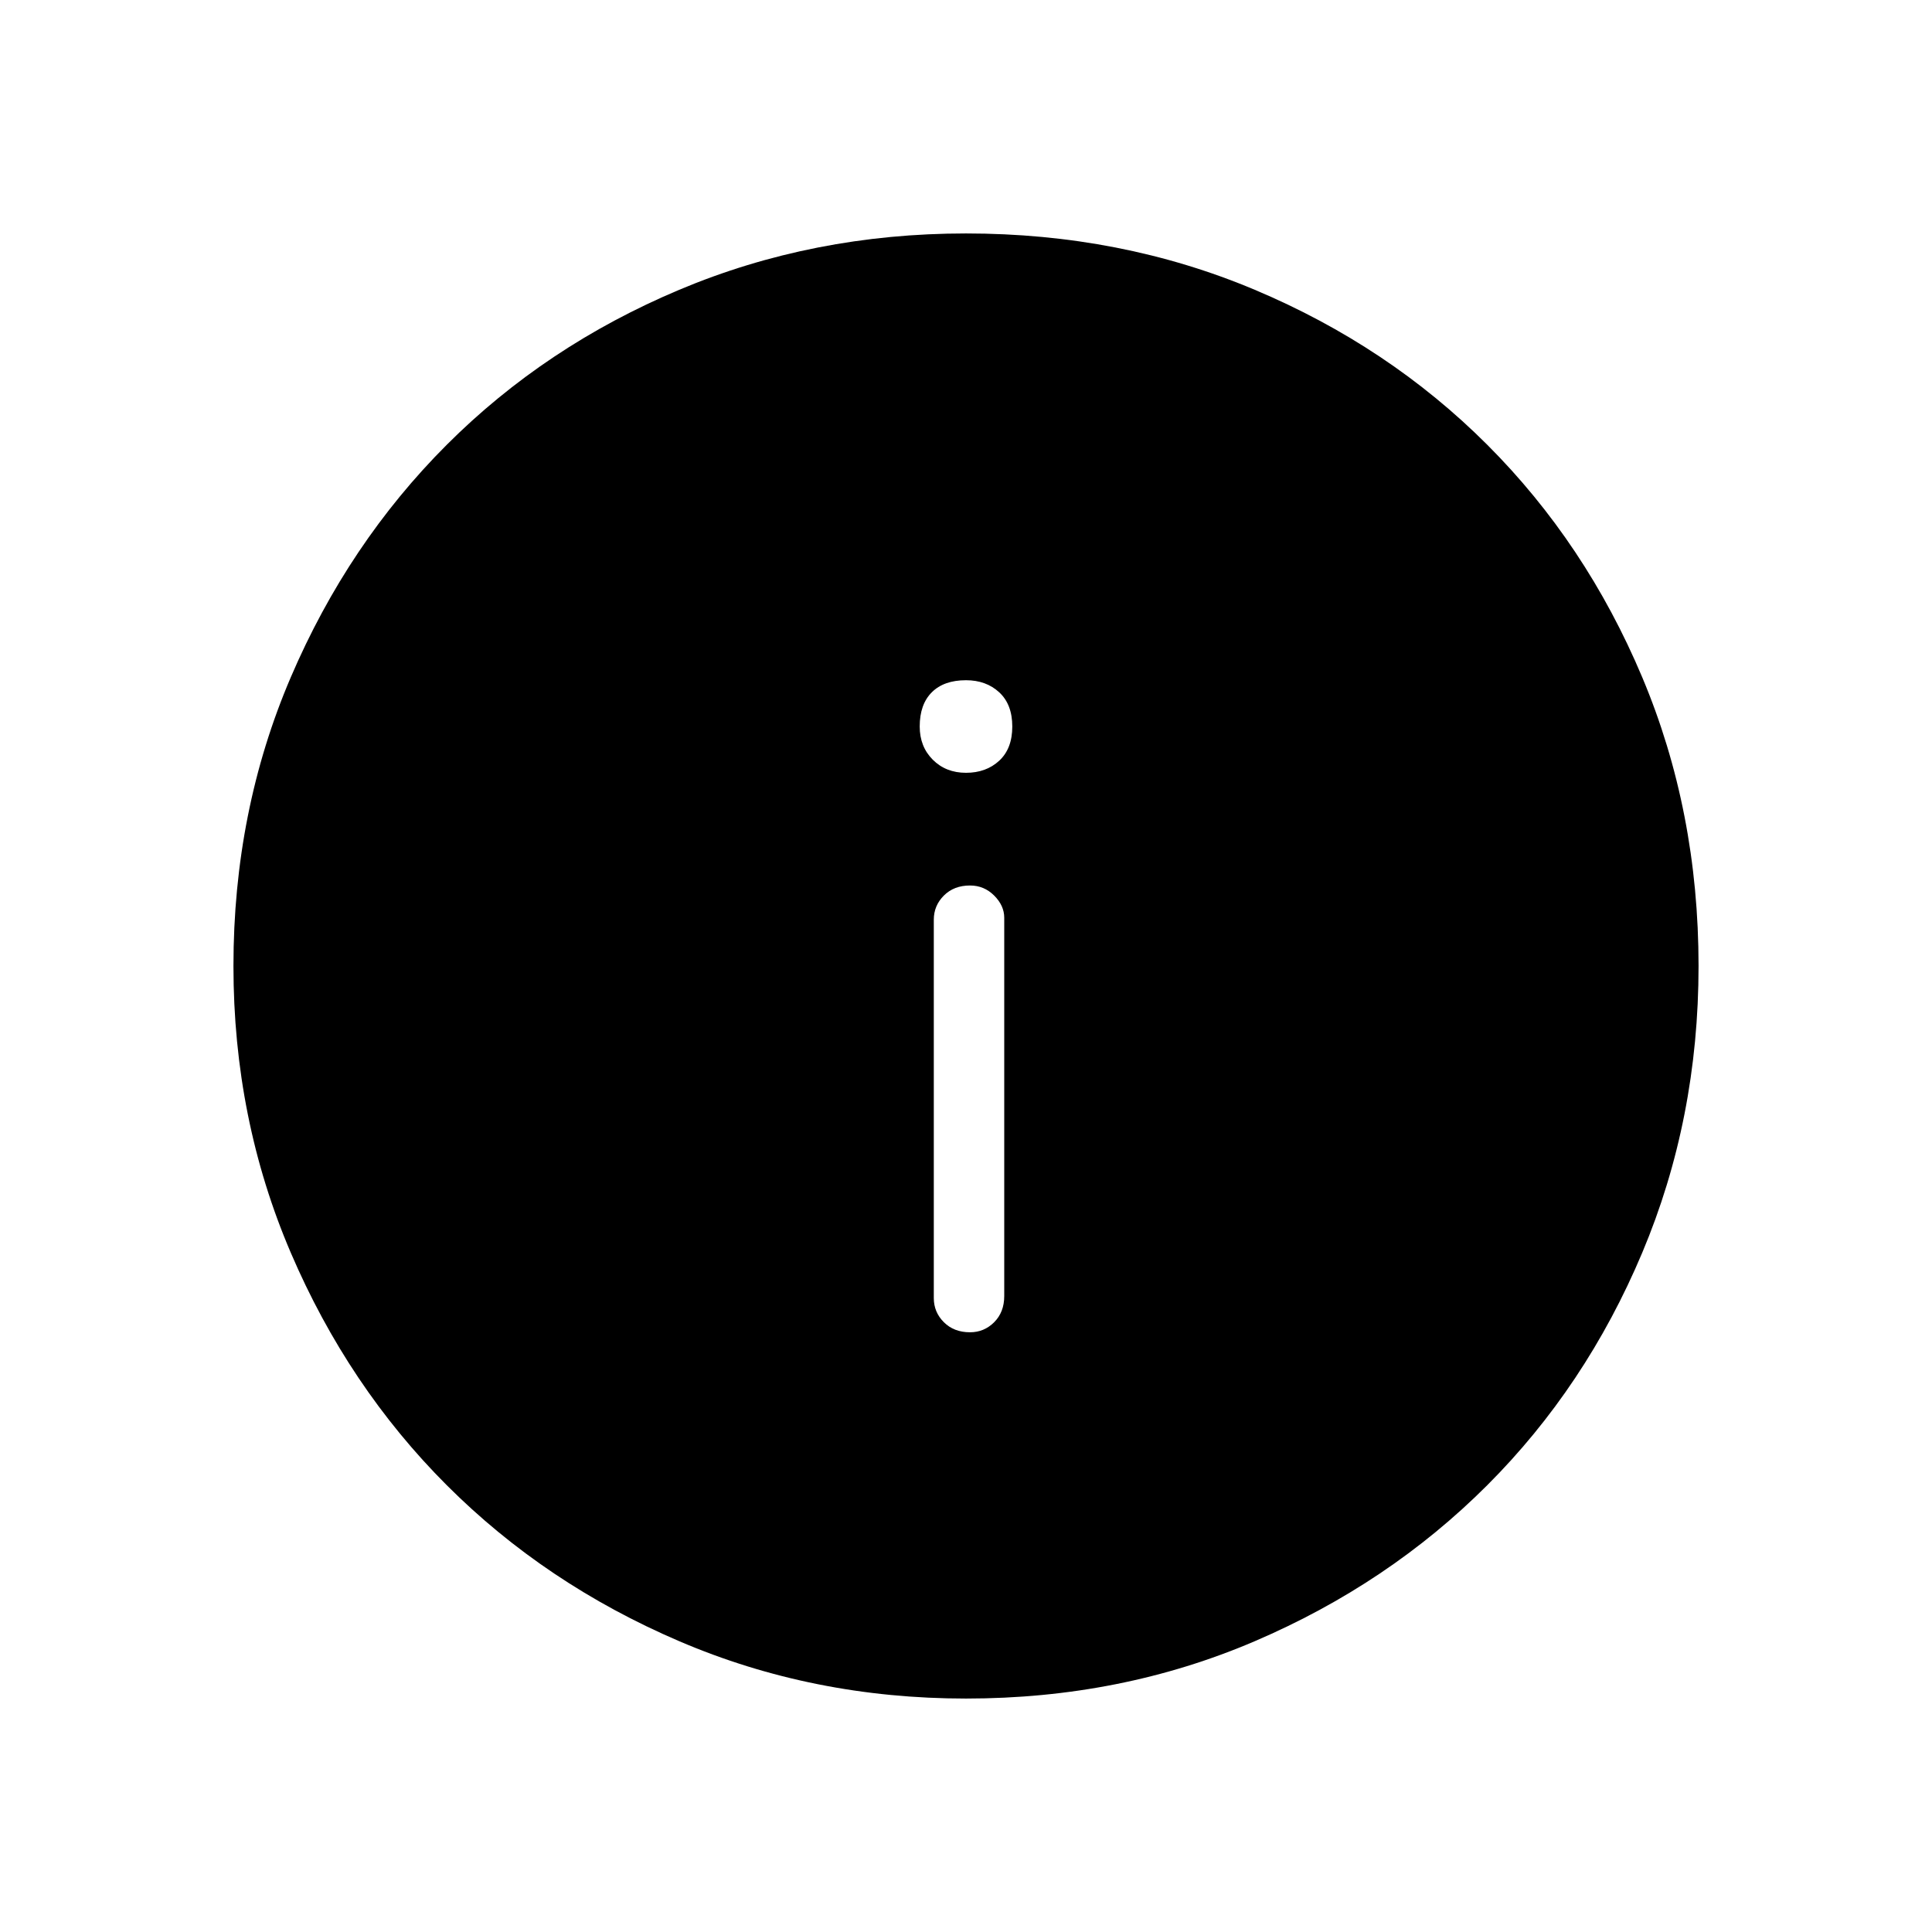 <svg xmlns="http://www.w3.org/2000/svg" height="48" width="48"><path d="M24.1 33.1Q24.45 33.1 24.7 32.85Q24.95 32.6 24.95 32.2V22.8Q24.95 22.5 24.7 22.25Q24.45 22 24.1 22Q23.7 22 23.45 22.25Q23.2 22.5 23.2 22.85V32.25Q23.2 32.6 23.45 32.85Q23.7 33.1 24.1 33.1ZM24 19.2Q24.5 19.2 24.825 18.9Q25.15 18.6 25.15 18.05Q25.15 17.5 24.825 17.2Q24.5 16.9 24 16.9Q23.45 16.9 23.15 17.2Q22.85 17.5 22.85 18.05Q22.85 18.55 23.175 18.875Q23.5 19.2 24 19.2ZM24 42.2Q20.2 42.2 16.875 40.775Q13.55 39.35 11.1 36.9Q8.65 34.45 7.225 31.125Q5.8 27.8 5.8 24Q5.8 20.15 7.225 16.825Q8.65 13.5 11.1 11.05Q13.55 8.6 16.875 7.2Q20.2 5.8 24 5.8Q27.85 5.8 31.175 7.2Q34.5 8.6 36.95 11.05Q39.4 13.5 40.8 16.825Q42.2 20.15 42.2 24Q42.2 27.8 40.8 31.125Q39.4 34.45 36.95 36.9Q34.5 39.35 31.175 40.775Q27.85 42.2 24 42.2Z"/></svg>